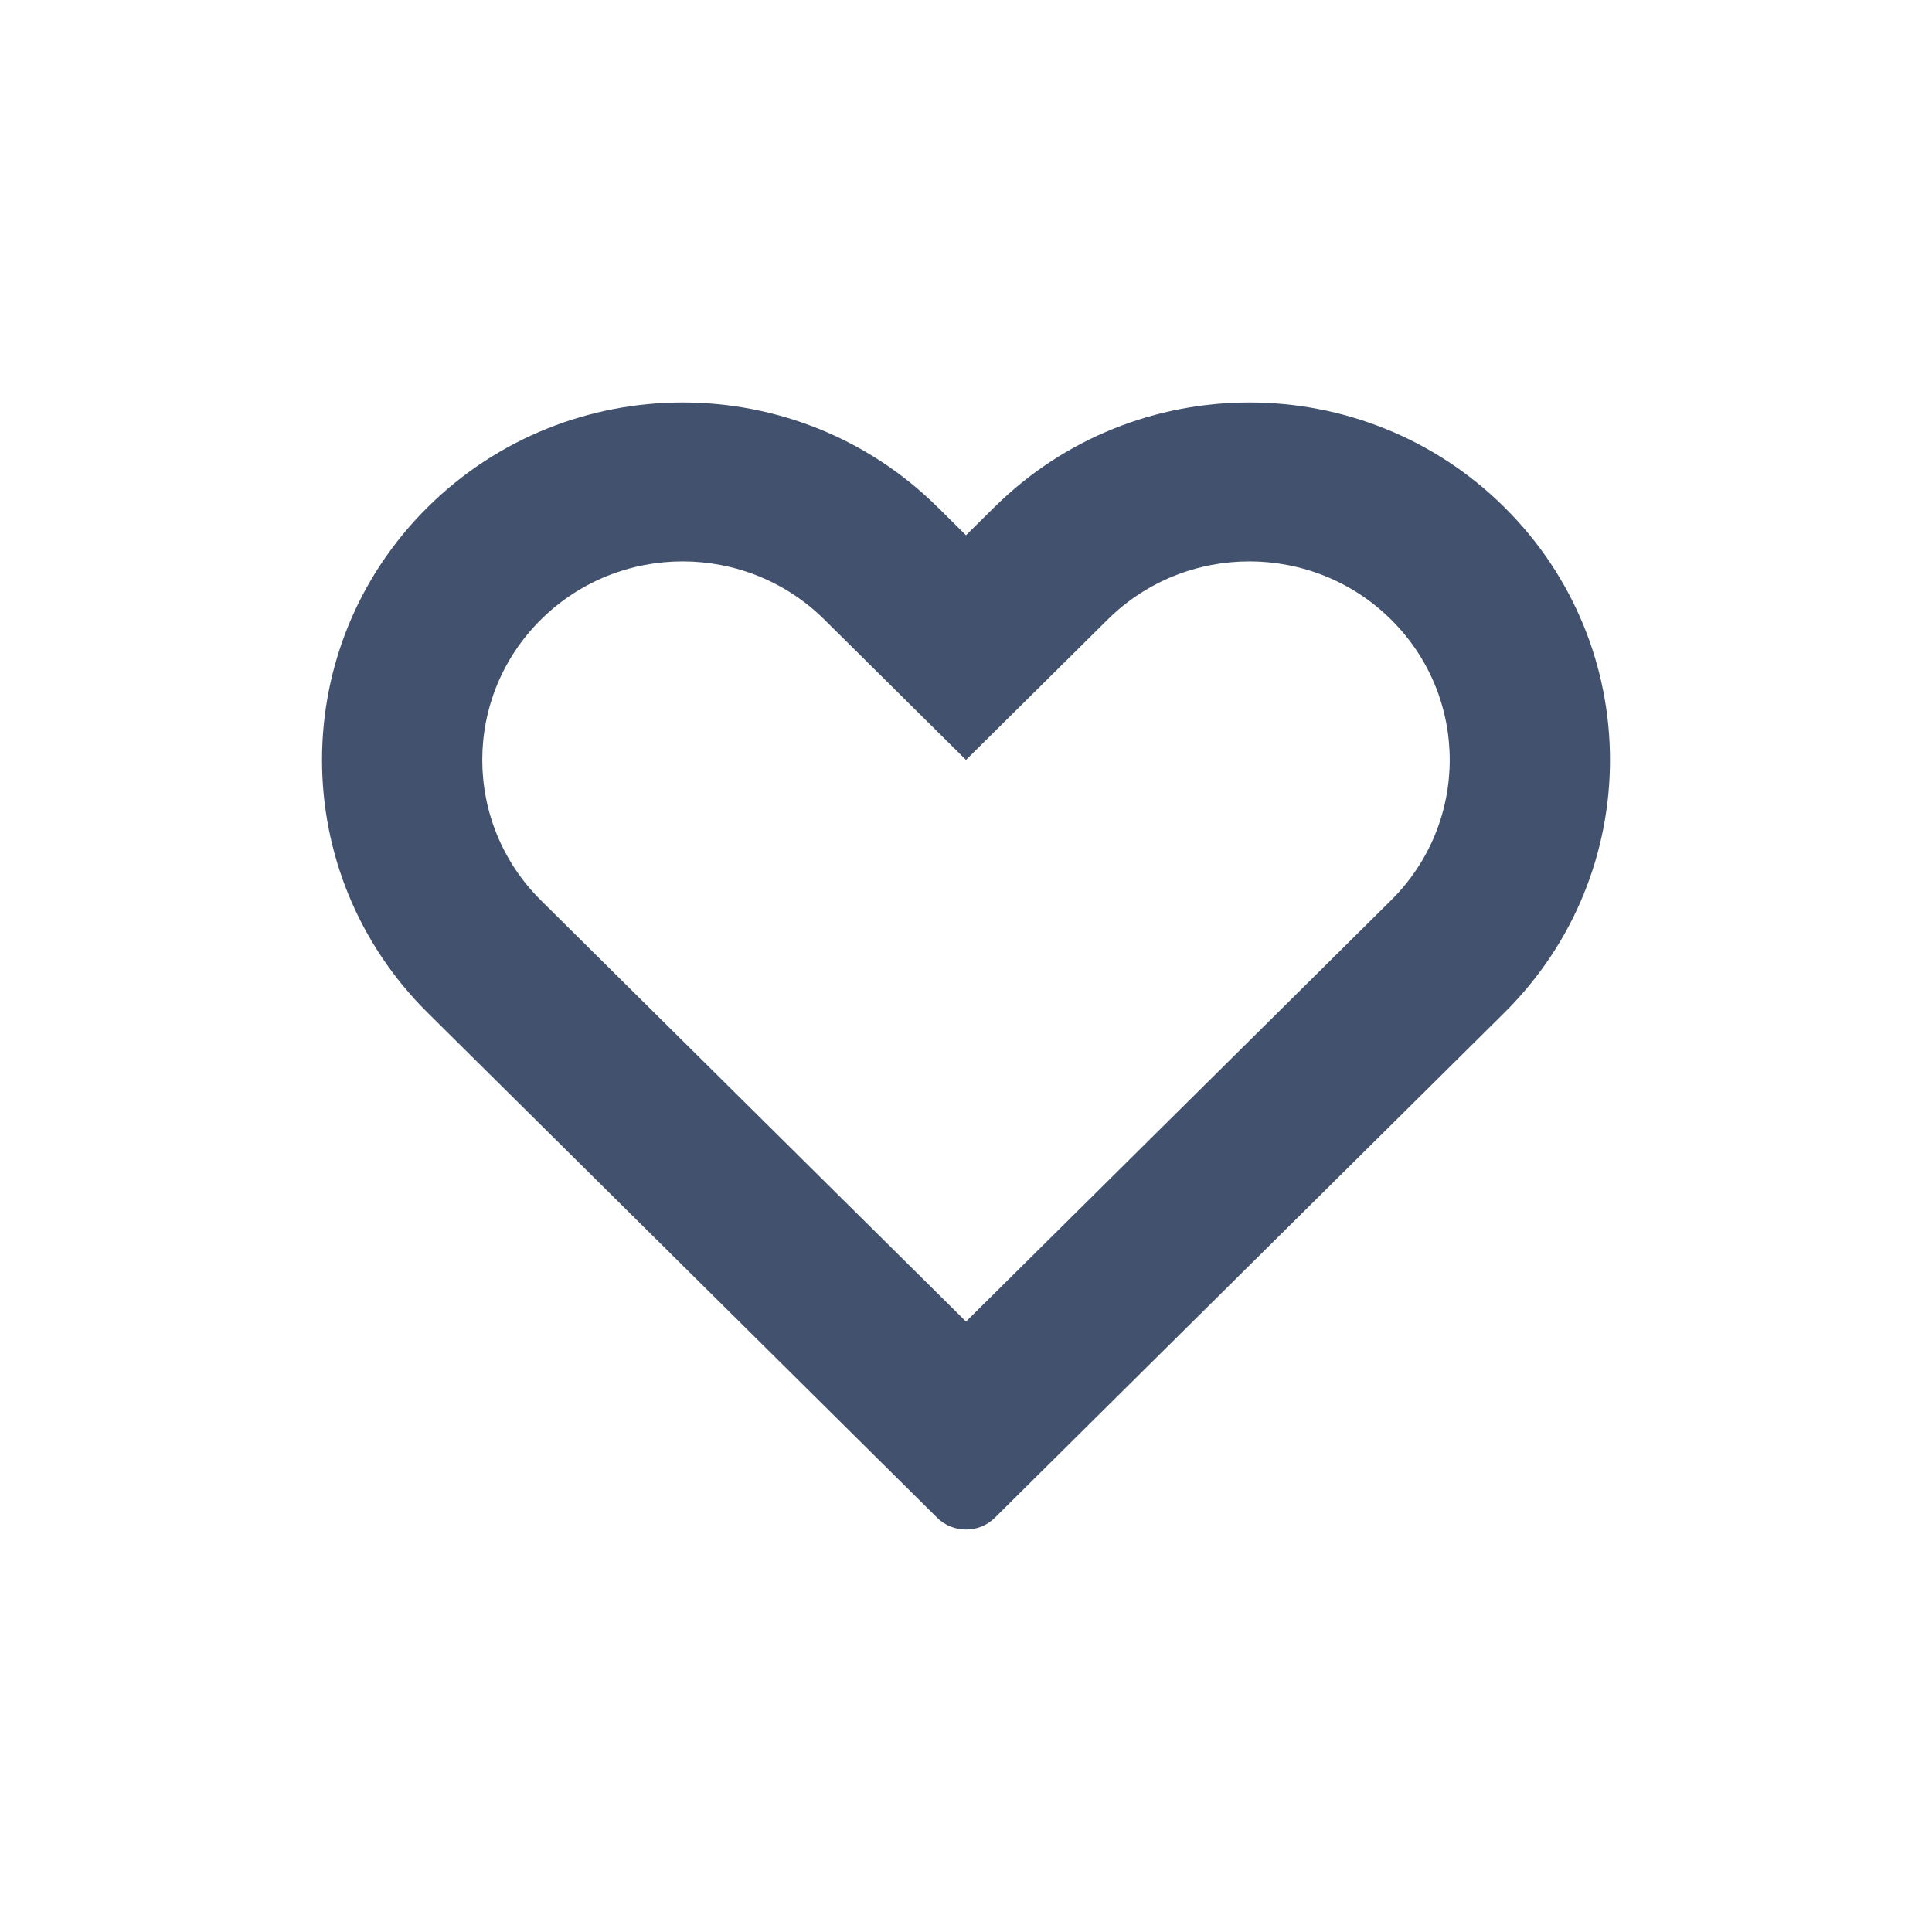 <?xml version="1.0" encoding="UTF-8" standalone="no"?>
<svg width="24px" height="24px" viewBox="0 0 24 24" version="1.1" xmlns="http://www.w3.org/2000/svg" xmlns:xlink="http://www.w3.org/1999/xlink">
    <!-- Generator: Sketch 45.1 (43504) - http://www.bohemiancoding.com/sketch -->
    <title>emoji/symbols</title>
    <desc>Created with Sketch.</desc>
    <defs></defs>
    <g id="Emoji" stroke="none" stroke-width="1" fill="none" fill-rule="evenodd">
        <g id="emoji/symbols" fill="#42526E">
            <path d="M12,9.44 L13.76,7.696 L13.76,7.696 C14.732,6.733 16.308,6.733 17.28,7.696 C18.252,8.659 18.252,10.221 17.28,11.184 L12,16.417 L6.72,11.185 L6.72,11.185 C5.748,10.221 5.748,8.659 6.72,7.696 C7.692,6.733 9.268,6.733 10.24,7.696 L10.24,7.696 L10.24,7.696 L12,9.44 Z M5.316,12.583 L5.319,12.587 L11.641,18.853 C11.74,18.951 11.87,19 12,19 C12.131,19.001 12.26,18.951 12.359,18.853 L18.681,12.587 L18.684,12.583 L18.688,12.58 C20.437,10.846 20.437,8.035 18.688,6.301 C16.938,4.566 14.102,4.566 12.352,6.301 L12.349,6.304 L12.345,6.307 L12,6.649 L11.655,6.307 L11.651,6.304 L11.648,6.301 C9.898,4.566 7.062,4.566 5.312,6.301 C3.563,8.035 3.563,10.846 5.312,12.58 L5.316,12.583 L5.316,12.583 Z" id="Shape"></path>
        </g>
    </g>
</svg>